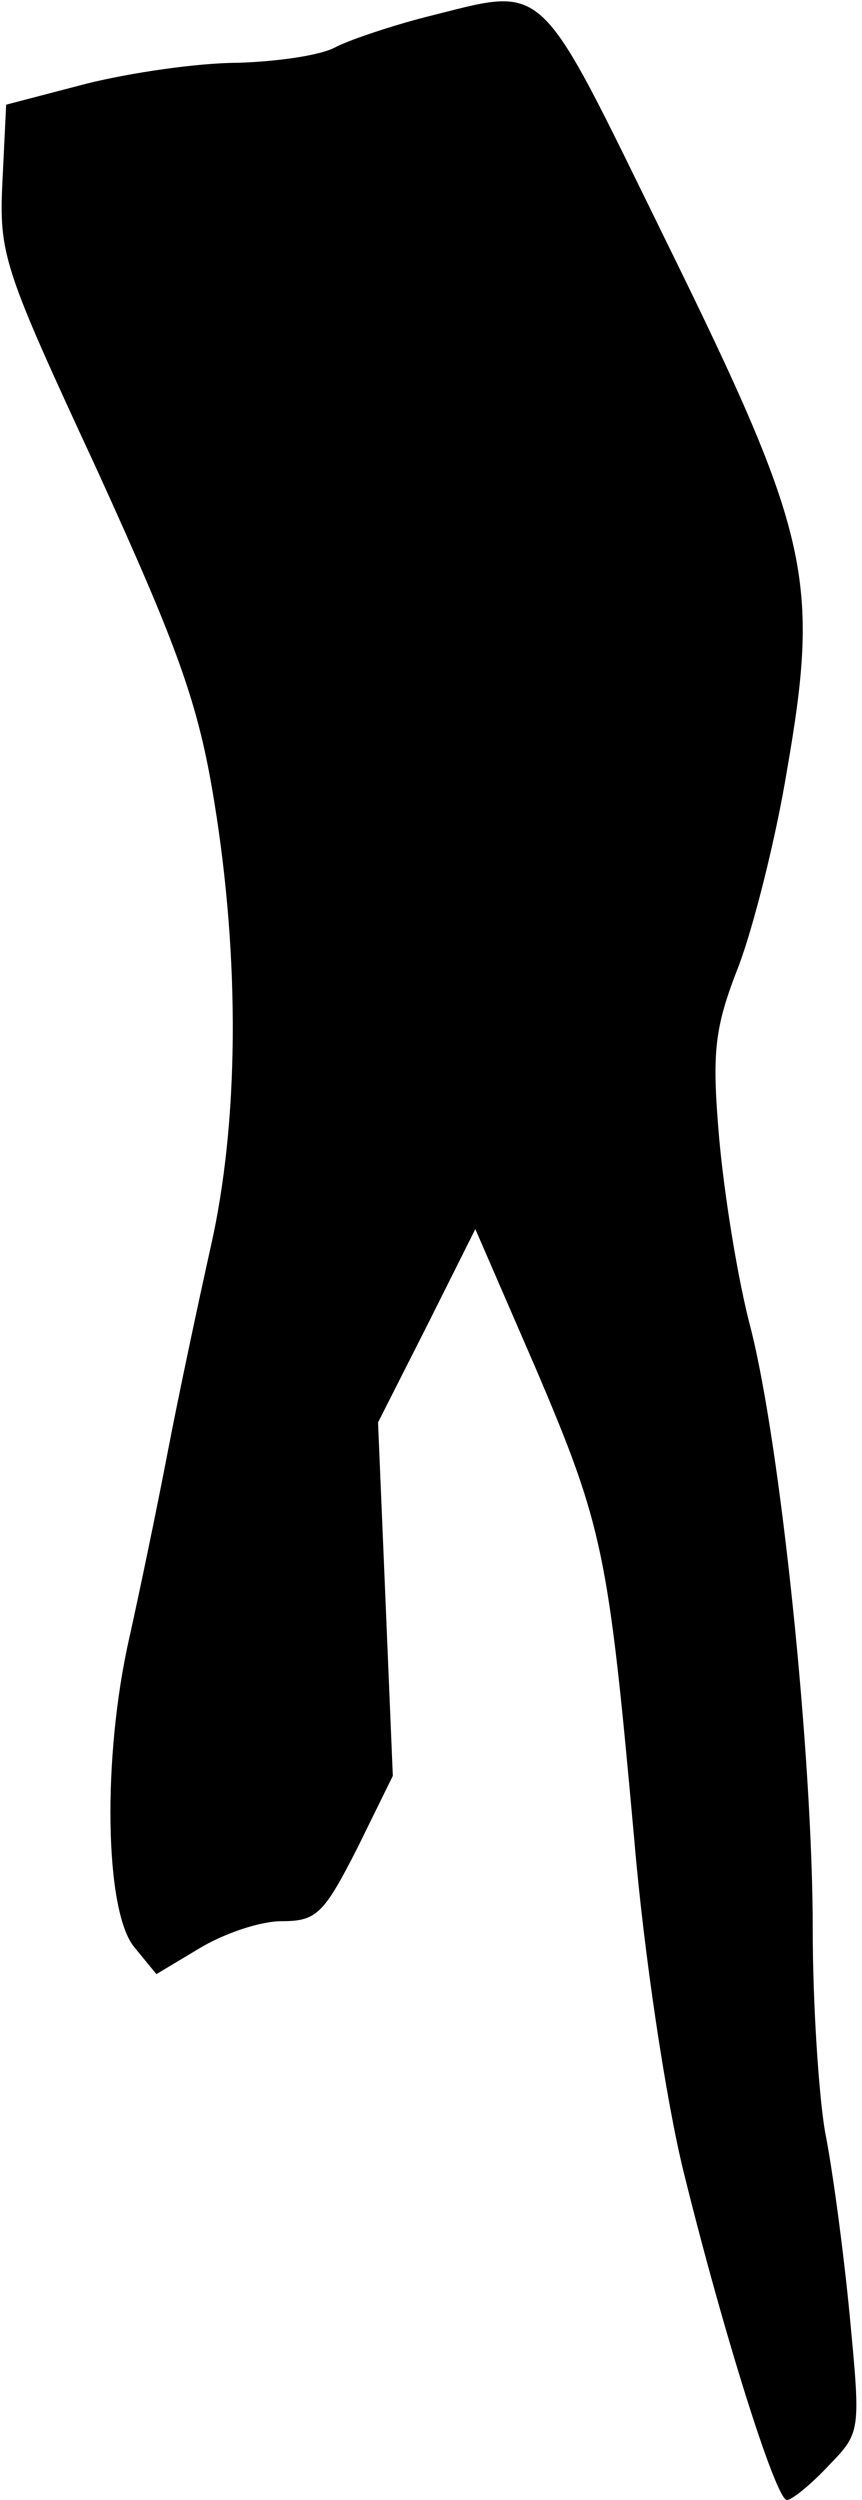 <?xml version="1.0" standalone="no"?>
<!DOCTYPE svg PUBLIC "-//W3C//DTD SVG 20010904//EN"
 "http://www.w3.org/TR/2001/REC-SVG-20010904/DTD/svg10.dtd">
<svg version="1.0" xmlns="http://www.w3.org/2000/svg"
 width="70pt" height="203pt" viewBox="0 0 70 203"
 preserveAspectRatio="xMidYMid meet">
<g transform="translate(0,203) scale(0.1,-0.1)"
fill="#000000" stroke="none">
<path fill="#000000" stroke="none" d="M345 2016 c-27 -7 -60 -18 -72 -24 -12
-7 -48 -12 -80 -13 -32 0 -87 -8 -123 -17 l-65 -17 -3 -62 c-3 -60 1 -71 77
-235 66 -145 82 -189 95 -269 21 -129 20 -261 -3 -362 -10 -45 -26 -120 -35
-167 -9 -47 -23 -114 -31 -150 -22 -97 -20 -222 4 -251 l18 -22 35 21 c20 12
49 22 67 22 28 0 34 6 61 59 l29 59 -6 144 -6 143 40 79 39 78 49 -113 c55
-129 59 -150 80 -382 8 -95 26 -213 40 -270 32 -130 75 -267 84 -267 4 0 19
12 34 28 26 27 26 27 17 122 -5 52 -14 119 -20 149 -5 29 -10 103 -10 164 0
142 -26 391 -50 487 -11 41 -22 111 -26 156 -6 70 -4 89 16 140 12 32 30 103
39 158 27 155 19 192 -97 428 -108 220 -96 209 -197 184z"/>
</g>
</svg>
